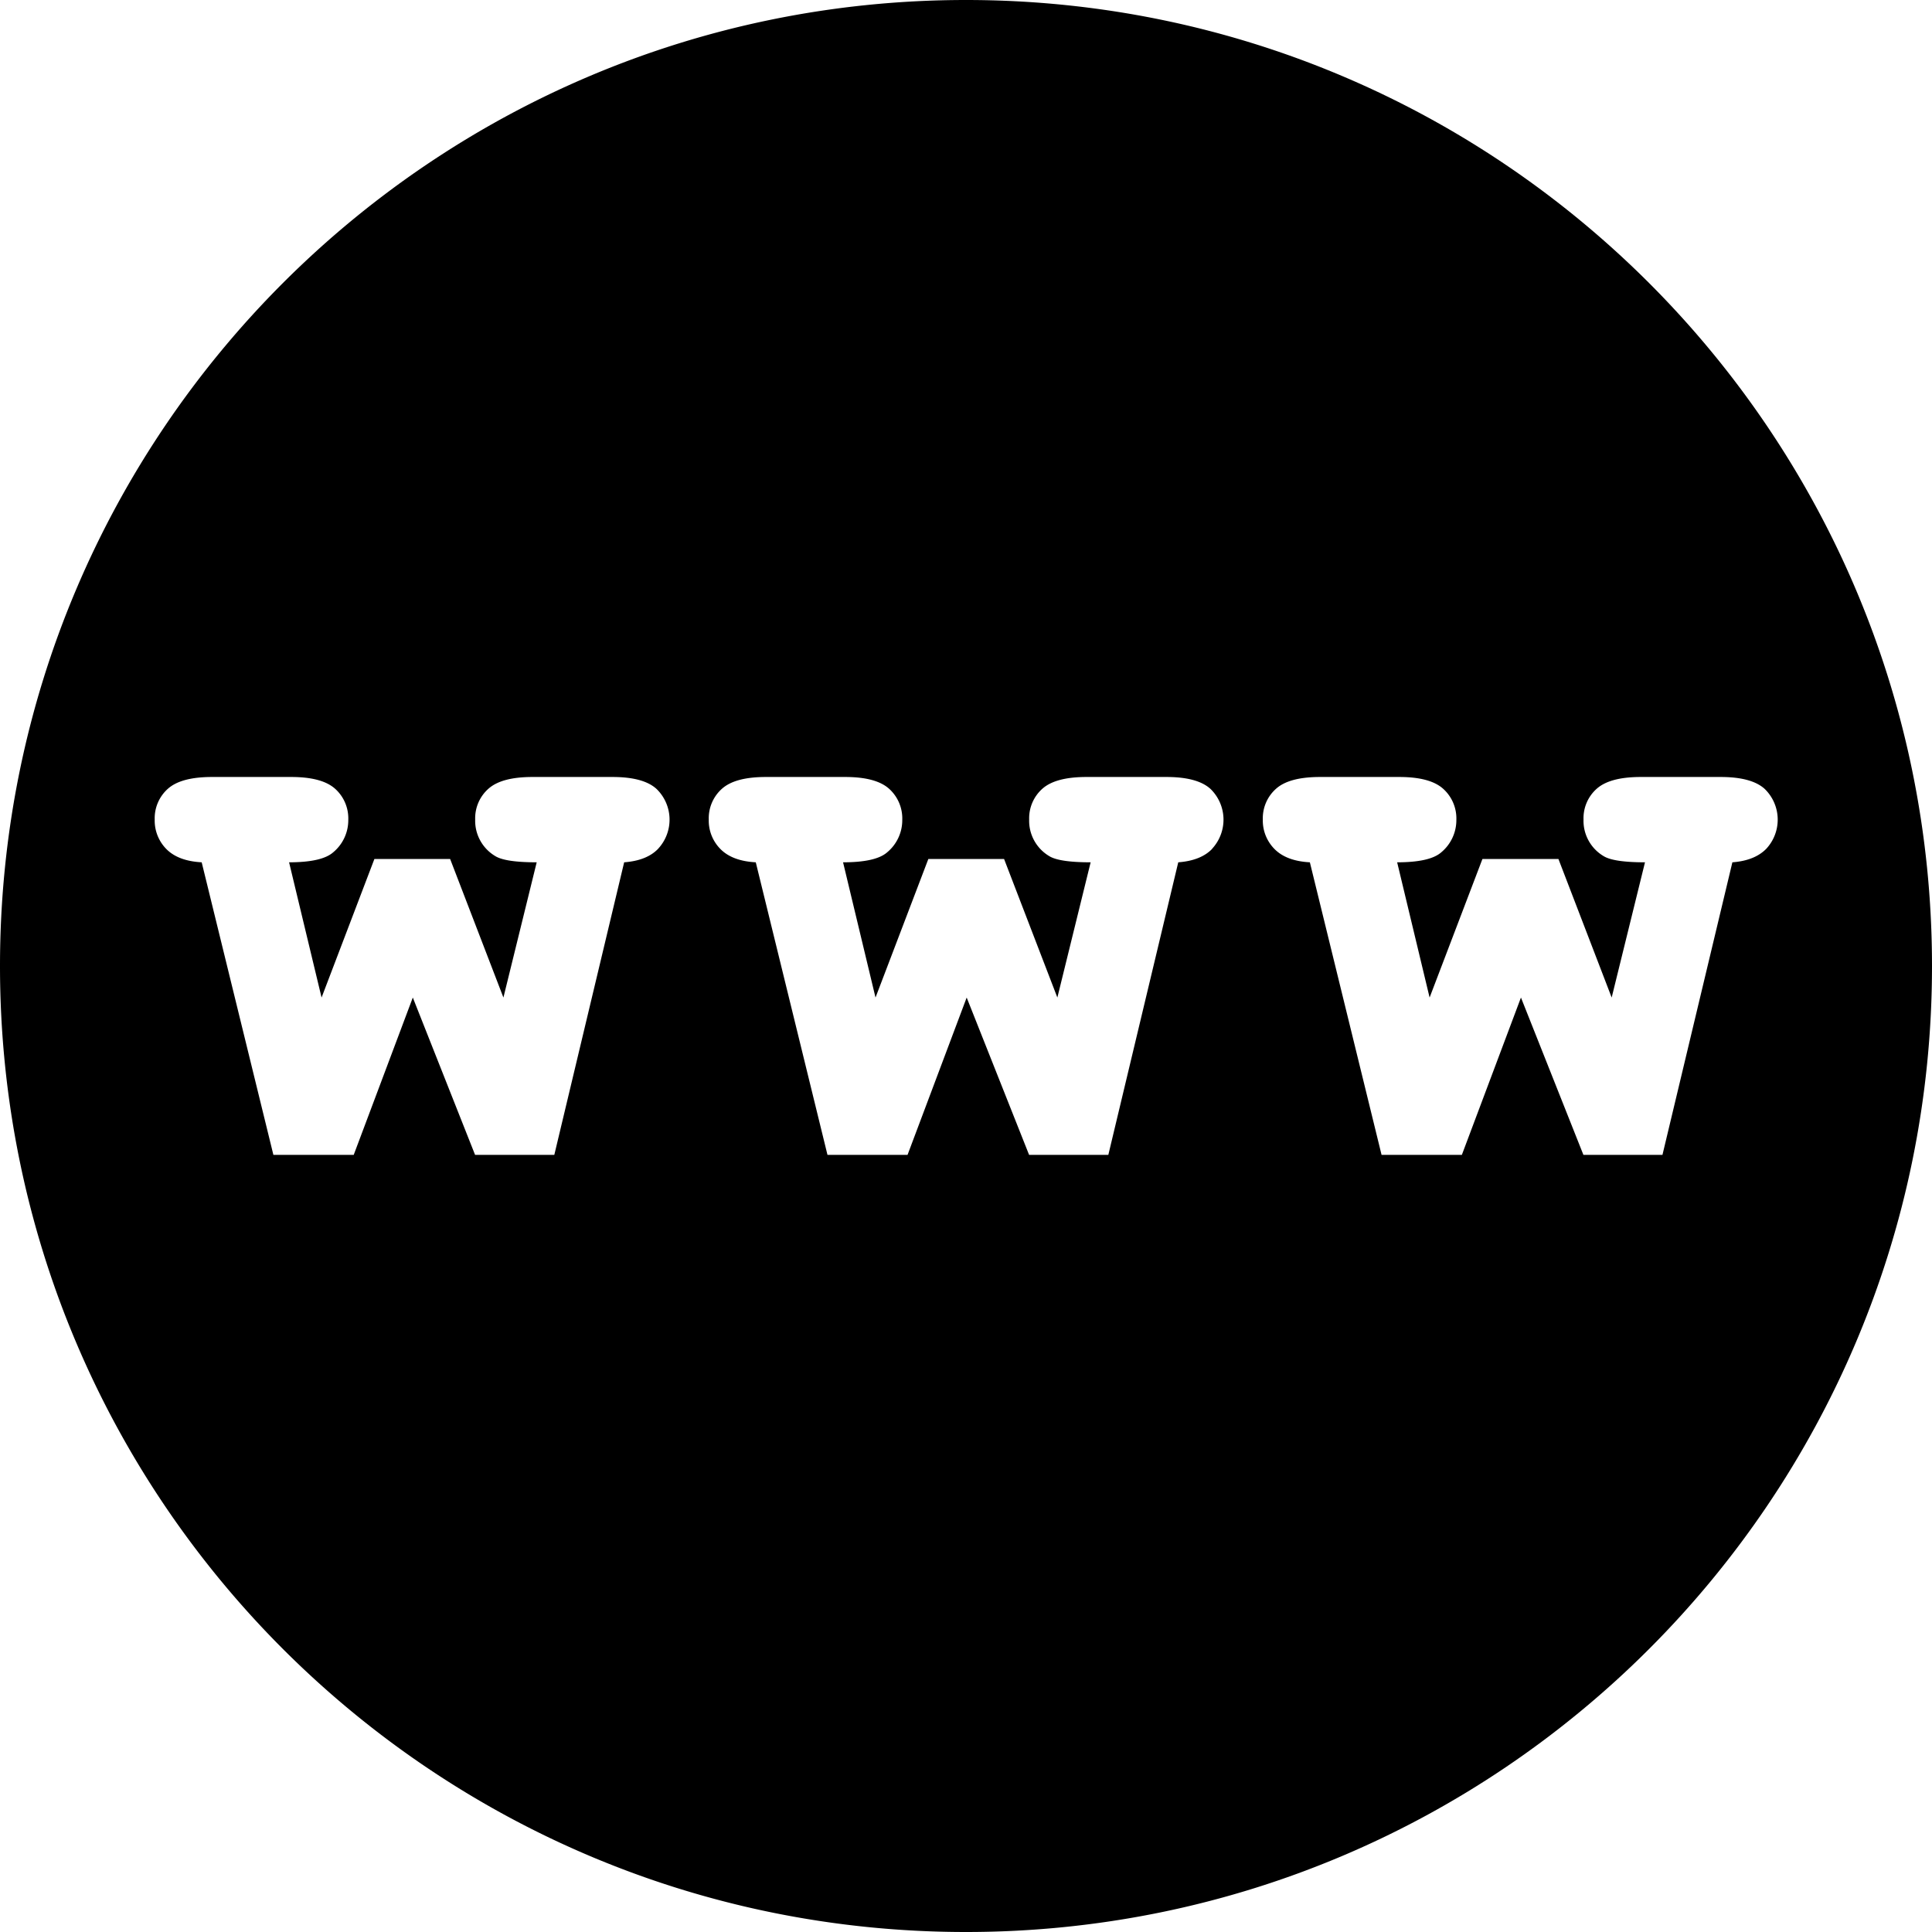 <svg xmlns="http://www.w3.org/2000/svg" viewBox="0 0 512 512"><path d="M256 0C114.64 0 0 114.64 0 256s114.64 256 256 256 256-114.64 256-256S397.36 0 256 0zm-81.59 224.94q-3 3.13-9 3.58l-18.51 77.53h-21l-16.5-41.69-15.66 41.69H72.45l-19-77.53q-6.18-.33-9.32-3.47a10.73 10.73 0 01-3.13-7.89 10.46 10.46 0 013.47-8.11q3.48-3.13 11.64-3.14h21.08c5.45 0 9.32 1.05 11.64 3.14a10.56 10.56 0 013.47 8.22 11.07 11.07 0 01-4 8.6q-3 2.65-11.69 2.65l8.61 35.84 14-36.72h20.07l14.12 36.72 8.82-35.84q-8.37 0-11-1.66a10.89 10.89 0 01-5.3-9.7 10.44 10.44 0 013.48-8.11q3.47-3.13 11.63-3.14h21.29q8.16 0 11.63 3.14a11.33 11.33 0 01.44 15.89zm146.84 0q-3 3.13-9 3.58l-18.53 77.53h-21l-16.54-41.69-15.67 41.69h-21.22l-19-77.53q-6.18-.33-9.32-3.47a10.69 10.69 0 01-3.14-7.89 10.46 10.46 0 013.47-8.11c2.32-2.09 6.19-3.14 11.64-3.14H224q8.16 0 11.64 3.14a10.59 10.59 0 013.47 8.22 11.07 11.07 0 01-4 8.6q-3 2.65-11.69 2.65l8.6 35.84 14-36.72h20.07l14.12 36.72 8.82-35.84q-8.39 0-11-1.66a10.88 10.88 0 01-5.29-9.7 10.46 10.46 0 013.47-8.11q3.48-3.13 11.64-3.14h21.28q8.16 0 11.64 3.14a11.35 11.35 0 01.44 15.89zm137.85 3.58l-18.53 77.53h-20.95l-16.55-41.69-15.66 41.69h-21.28l-19-77.53q-6.18-.33-9.32-3.47a10.7 10.7 0 01-3.15-7.89 10.44 10.44 0 013.48-8.11q3.46-3.13 11.63-3.14h21.07q8.16 0 11.63 3.14a10.57 10.57 0 013.48 8.22 11.1 11.1 0 01-4 8.6q-3 2.65-11.69 2.65l8.6 35.84 14-36.72H413l14.11 36.72 8.83-35.84q-8.38 0-11-1.66a10.88 10.88 0 01-5.29-9.7 10.43 10.43 0 013.47-8.11q3.48-3.13 11.63-3.14H456q8.16 0 11.64 3.14a11.35 11.35 0 01.44 15.89q-3.08 3.14-8.98 3.58z"/></svg>